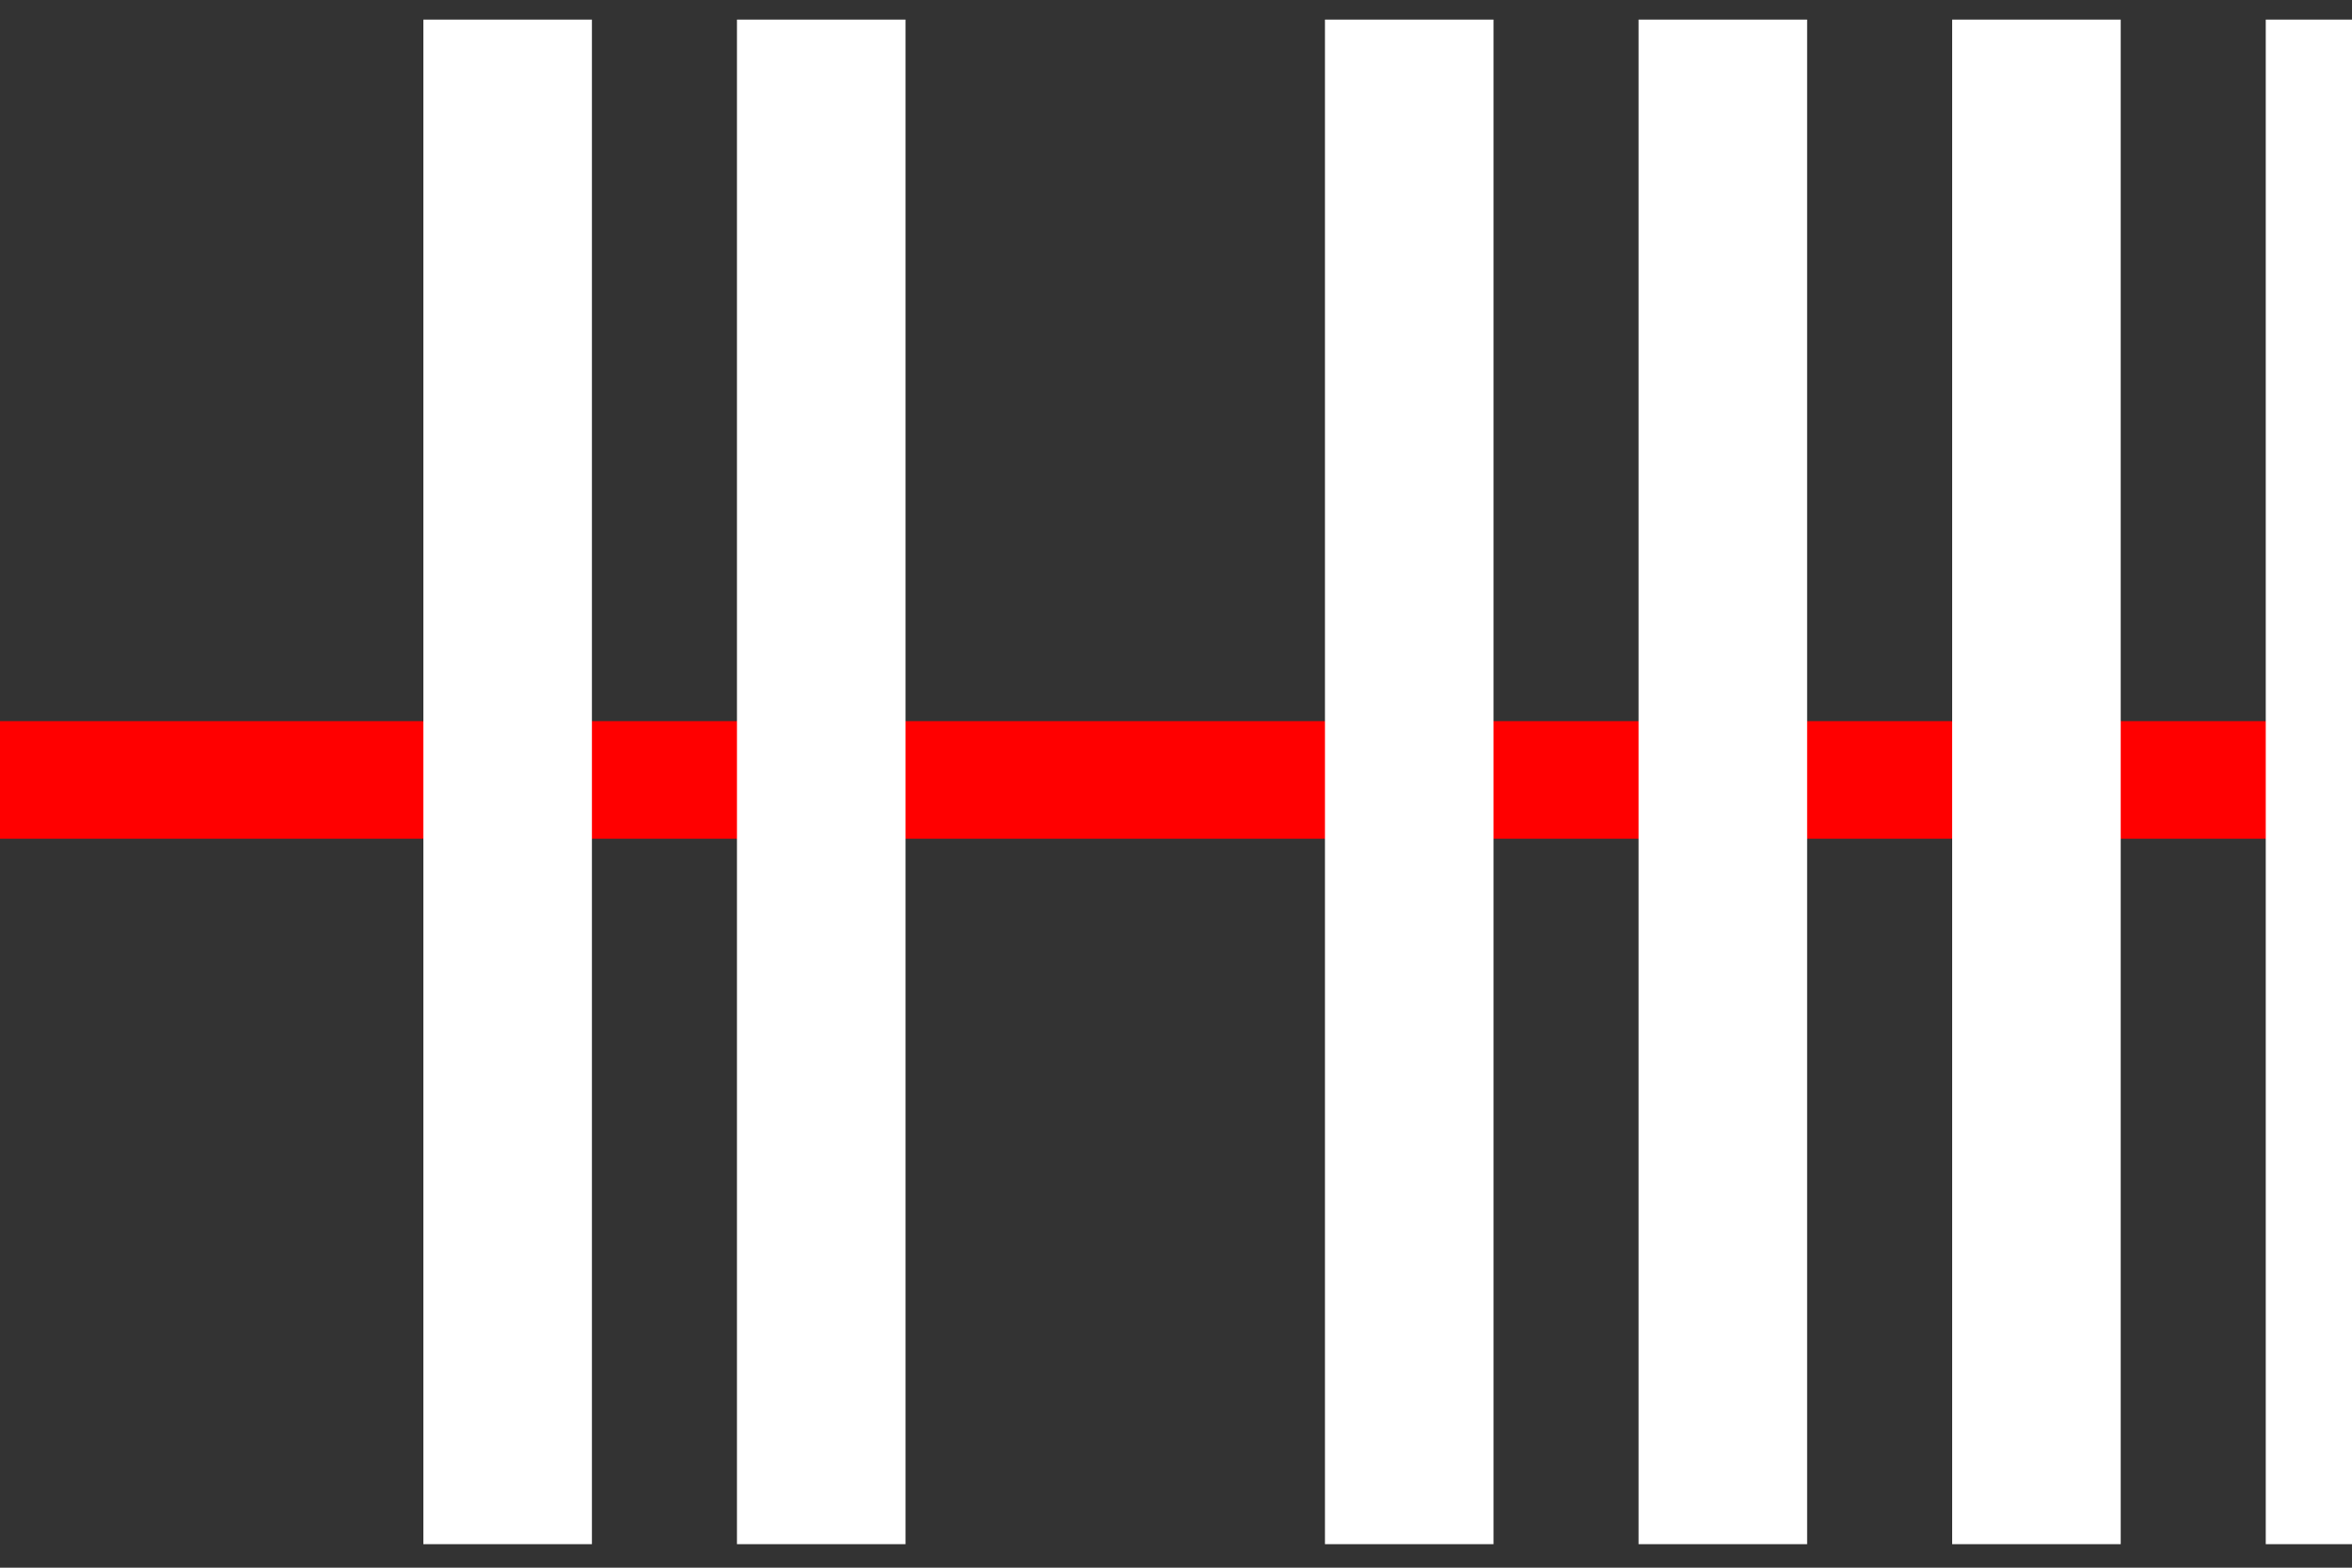 <?xml version="1.0" encoding="utf-8"?>
<!-- Generator: Adobe Illustrator 19.0.0, SVG Export Plug-In . SVG Version: 6.00 Build 0)  -->
<svg version="1.1" id="图层_1" xmlns="http://www.w3.org/2000/svg" xmlns:xlink="http://www.w3.org/1999/xlink" x="0px" y="0px"
	 viewBox="0 0 60 40" style="enable-background:new 0 0 60 40;" xml:space="preserve">
<rect x="0" y="0" width="60" height="40" fill="#333333" stroke="none"/>
<style type="text/css">
	.st0{fill:#FF0000;}
	.st1{fill:#FFFFFF;}
</style>
<rect id="XMLID_2_" y="18.4" class="st0" width="60" height="3"/>
<rect id="XMLID_1_" x="10.8" y="0.5" class="st1" width="4.3" height="38.9"/>
<rect id="XMLID_7_" x="18.8" y="0.5" class="st1" width="4.3" height="38.9"/>
<rect id="XMLID_8_" x="33.8" y="0.5" class="st1" width="4.3" height="38.9"/>
<rect id="XMLID_9_" x="41.8" y="0.5" class="st1" width="4.3" height="38.9"/>
<rect id="XMLID_10_" x="49.8" y="0.5" class="st1" width="4.3" height="38.9"/>
<rect id="XMLID_11_" x="57.8" y="0.5" class="st1" width="2.3" height="38.9"/>
</svg>

